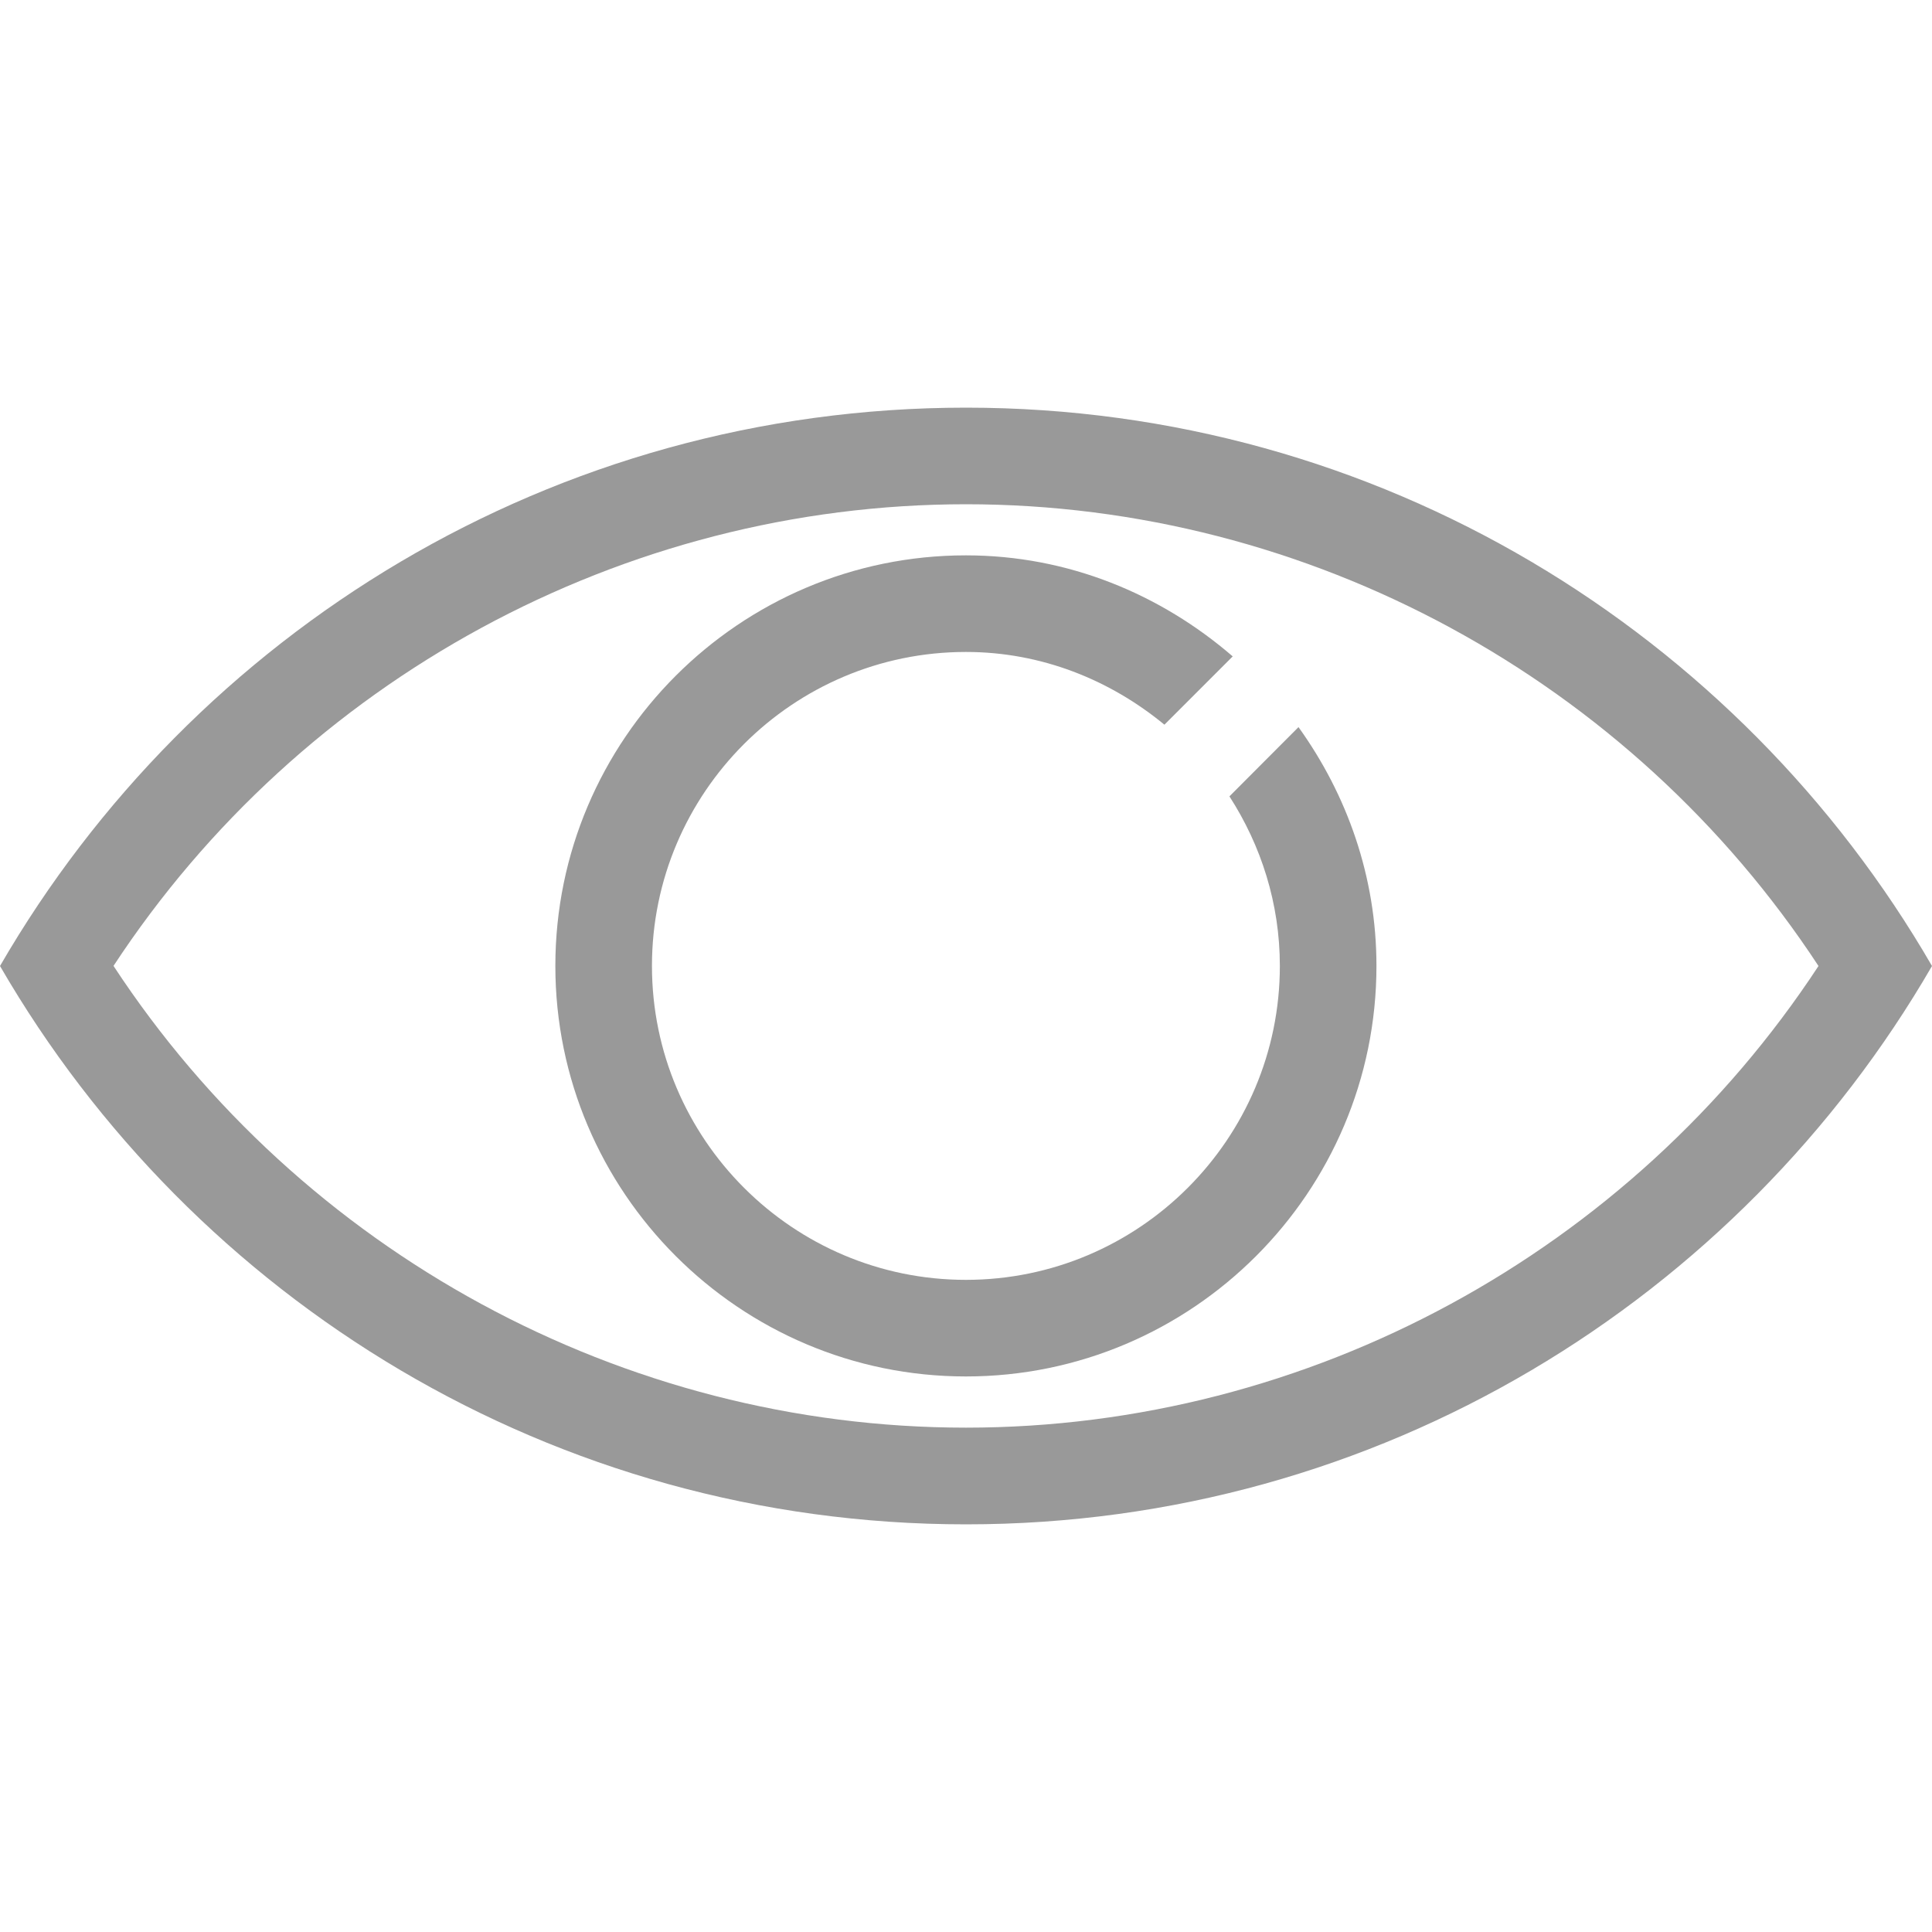 <?xml version="1.0" encoding="utf-8"?>
<!-- Generator: Adobe Illustrator 16.0.0, SVG Export Plug-In . SVG Version: 6.00 Build 0)  -->
<!DOCTYPE svg PUBLIC "-//W3C//DTD SVG 1.0//EN" "http://www.w3.org/TR/2001/REC-SVG-20010904/DTD/svg10.dtd">
<svg version="1.0" xmlns="http://www.w3.org/2000/svg" xmlns:xlink="http://www.w3.org/1999/xlink" x="0px" y="0px" width="20px"
	 height="20px" viewBox="0 0 20 20" enable-background="new 0 0 20 20" xml:space="preserve">
<g id="Layer_1">
</g>
<g id="Guides">
</g>
<g id="Layer_3" display="none">
	<g display="inline">
		<g>
			<path fill="#FFCD34" d="M13.68,8.371h-0.432V7.158c0-1.792-1.457-3.252-3.25-3.252s-3.25,1.459-3.25,3.25v1.212H6.32
				c-0.424,0-0.769,0.345-0.769,0.77v5.741c0,0.425,0.345,0.77,0.769,0.77h7.362c0.425,0,0.77-0.345,0.77-0.77V9.138
				C14.449,8.716,14.104,8.371,13.68,8.371z M7.727,7.156c0-1.253,1.019-2.272,2.272-2.272s2.272,1.019,2.272,2.272v1.21H7.727
				V7.156z M13.469,14.671h-6.94V9.348h6.942v5.323H13.469z"/>
			<path fill="#FFCD34" d="M9.999,13.939c0.271,0,0.489-0.218,0.489-0.488V12.19c0-0.271-0.218-0.489-0.489-0.489
				S9.51,11.92,9.51,12.19v1.261C9.51,13.72,9.728,13.939,9.999,13.939z"/>
		</g>
	</g>
</g>
<g id="Layer_7" display="none">
	<g display="inline">
		<g>
			<path fill="#999999" d="M13.68,8.371h-0.432V7.158c0-1.792-1.457-3.252-3.25-3.252s-3.25,1.459-3.25,3.25v1.212H6.32
				c-0.424,0-0.769,0.345-0.769,0.77v5.741c0,0.425,0.345,0.77,0.769,0.77h7.362c0.425,0,0.77-0.345,0.77-0.77V9.138
				C14.449,8.716,14.104,8.371,13.68,8.371z M7.727,7.156c0-1.253,1.019-2.272,2.272-2.272s2.272,1.019,2.272,2.272v1.21H7.727
				V7.156z M13.469,14.671h-6.94V9.348h6.942v5.323H13.469z"/>
			<path fill="#999999" d="M9.999,13.939c0.271,0,0.489-0.218,0.489-0.488V12.19c0-0.271-0.218-0.489-0.489-0.489
				S9.51,11.92,9.51,12.19v1.261C9.51,13.72,9.728,13.939,9.999,13.939z"/>
		</g>
	</g>
</g>
<g id="Layer_8" display="none">
	<polygon display="inline" fill="#050505" points="11.587,10.005 6.649,5.051 8.063,3.636 14.428,10 8.063,16.363 6.646,14.947 	"/>
</g>
<g id="Layer_4">
	<g>
		<path fill="#999999" d="M10,4.22C5.724,4.22,1.999,6.548,0,10c1.999,3.452,5.724,5.78,10,5.78c4.275,0,8.001-2.328,10-5.78
			C18.001,6.548,14.275,4.22,10,4.22z M10,14.779c-3.552,0-6.882-1.818-8.825-4.78C3.119,7.037,6.448,5.22,10,5.22
			s6.881,1.817,8.825,4.78C16.881,12.961,13.552,14.779,10,14.779z"/>
		<path fill="#999999" d="M12.727,8.244c0.327,0.507,0.522,1.107,0.522,1.755c0,1.792-1.458,3.25-3.25,3.25s-3.25-1.458-3.25-3.25
			s1.458-3.25,3.25-3.25c0.783,0,1.493,0.29,2.055,0.753l0.707-0.707c-0.745-0.643-1.702-1.046-2.762-1.046
			c-2.343,0-4.25,1.907-4.25,4.25c0,2.343,1.907,4.25,4.25,4.25c2.344,0,4.25-1.907,4.25-4.25c0-0.924-0.305-1.773-0.807-2.472
			L12.727,8.244z"/>
	</g>
</g>
<g id="Layer_9" display="none">
	<g display="inline">
		<path fill="#FFCD34" d="M10,4.22C5.724,4.22,1.999,6.548,0,10c1.999,3.452,5.724,5.78,10,5.78c4.275,0,8.001-2.328,10-5.78
			C18.001,6.548,14.275,4.22,10,4.22z M10,14.779c-3.552,0-6.882-1.818-8.825-4.78C3.119,7.037,6.448,5.22,10,5.22
			s6.881,1.817,8.825,4.78C16.881,12.961,13.552,14.779,10,14.779z"/>
		<path fill="#FFCD34" d="M12.727,8.244c0.327,0.507,0.522,1.107,0.522,1.755c0,1.792-1.458,3.25-3.25,3.25s-3.25-1.458-3.25-3.25
			s1.458-3.25,3.25-3.25c0.783,0,1.493,0.29,2.055,0.753l0.707-0.707c-0.745-0.643-1.702-1.046-2.762-1.046
			c-2.343,0-4.25,1.907-4.25,4.25c0,2.343,1.907,4.25,4.25,4.25c2.344,0,4.25-1.907,4.25-4.25c0-0.924-0.305-1.773-0.807-2.472
			L12.727,8.244z"/>
	</g>
</g>
<g id="Layer_5" display="none">
	<g display="inline">
		<path d="M17.775,9.234c-0.048-0.048-0.104-0.085-0.16-0.117l-4.213-4.212L13.4,4.907c-0.007-0.007-0.012-0.016-0.019-0.022
			c-0.273-0.273-0.716-0.273-0.988,0c-0.273,0.273-0.273,0.715,0,0.988c0.007,0.007,0.015,0.012,0.022,0.019l-0.002,0.002
			l3.856,3.857l-3.877,3.877l0,0l0,0l-0.021,0.021l0.003,0.002c-0.253,0.274-0.248,0.7,0.019,0.966
			c0.266,0.267,0.691,0.271,0.966,0.019l0.002,0.002l0.021-0.021l0,0l0,0l4.233-4.232c0.057-0.032,0.112-0.068,0.16-0.116
			c0.142-0.143,0.209-0.33,0.203-0.516C17.984,9.564,17.918,9.376,17.775,9.234z"/>
	</g>
	<g display="inline">
		<path d="M13.089,10H2.272C1.846,10,1.5,9.969,1.5,9.5S1.846,9,2.272,9h10.816c0.427,0,0.772,0.031,0.772,0.5S13.516,10,13.089,10z
			"/>
	</g>
</g>
</svg>
